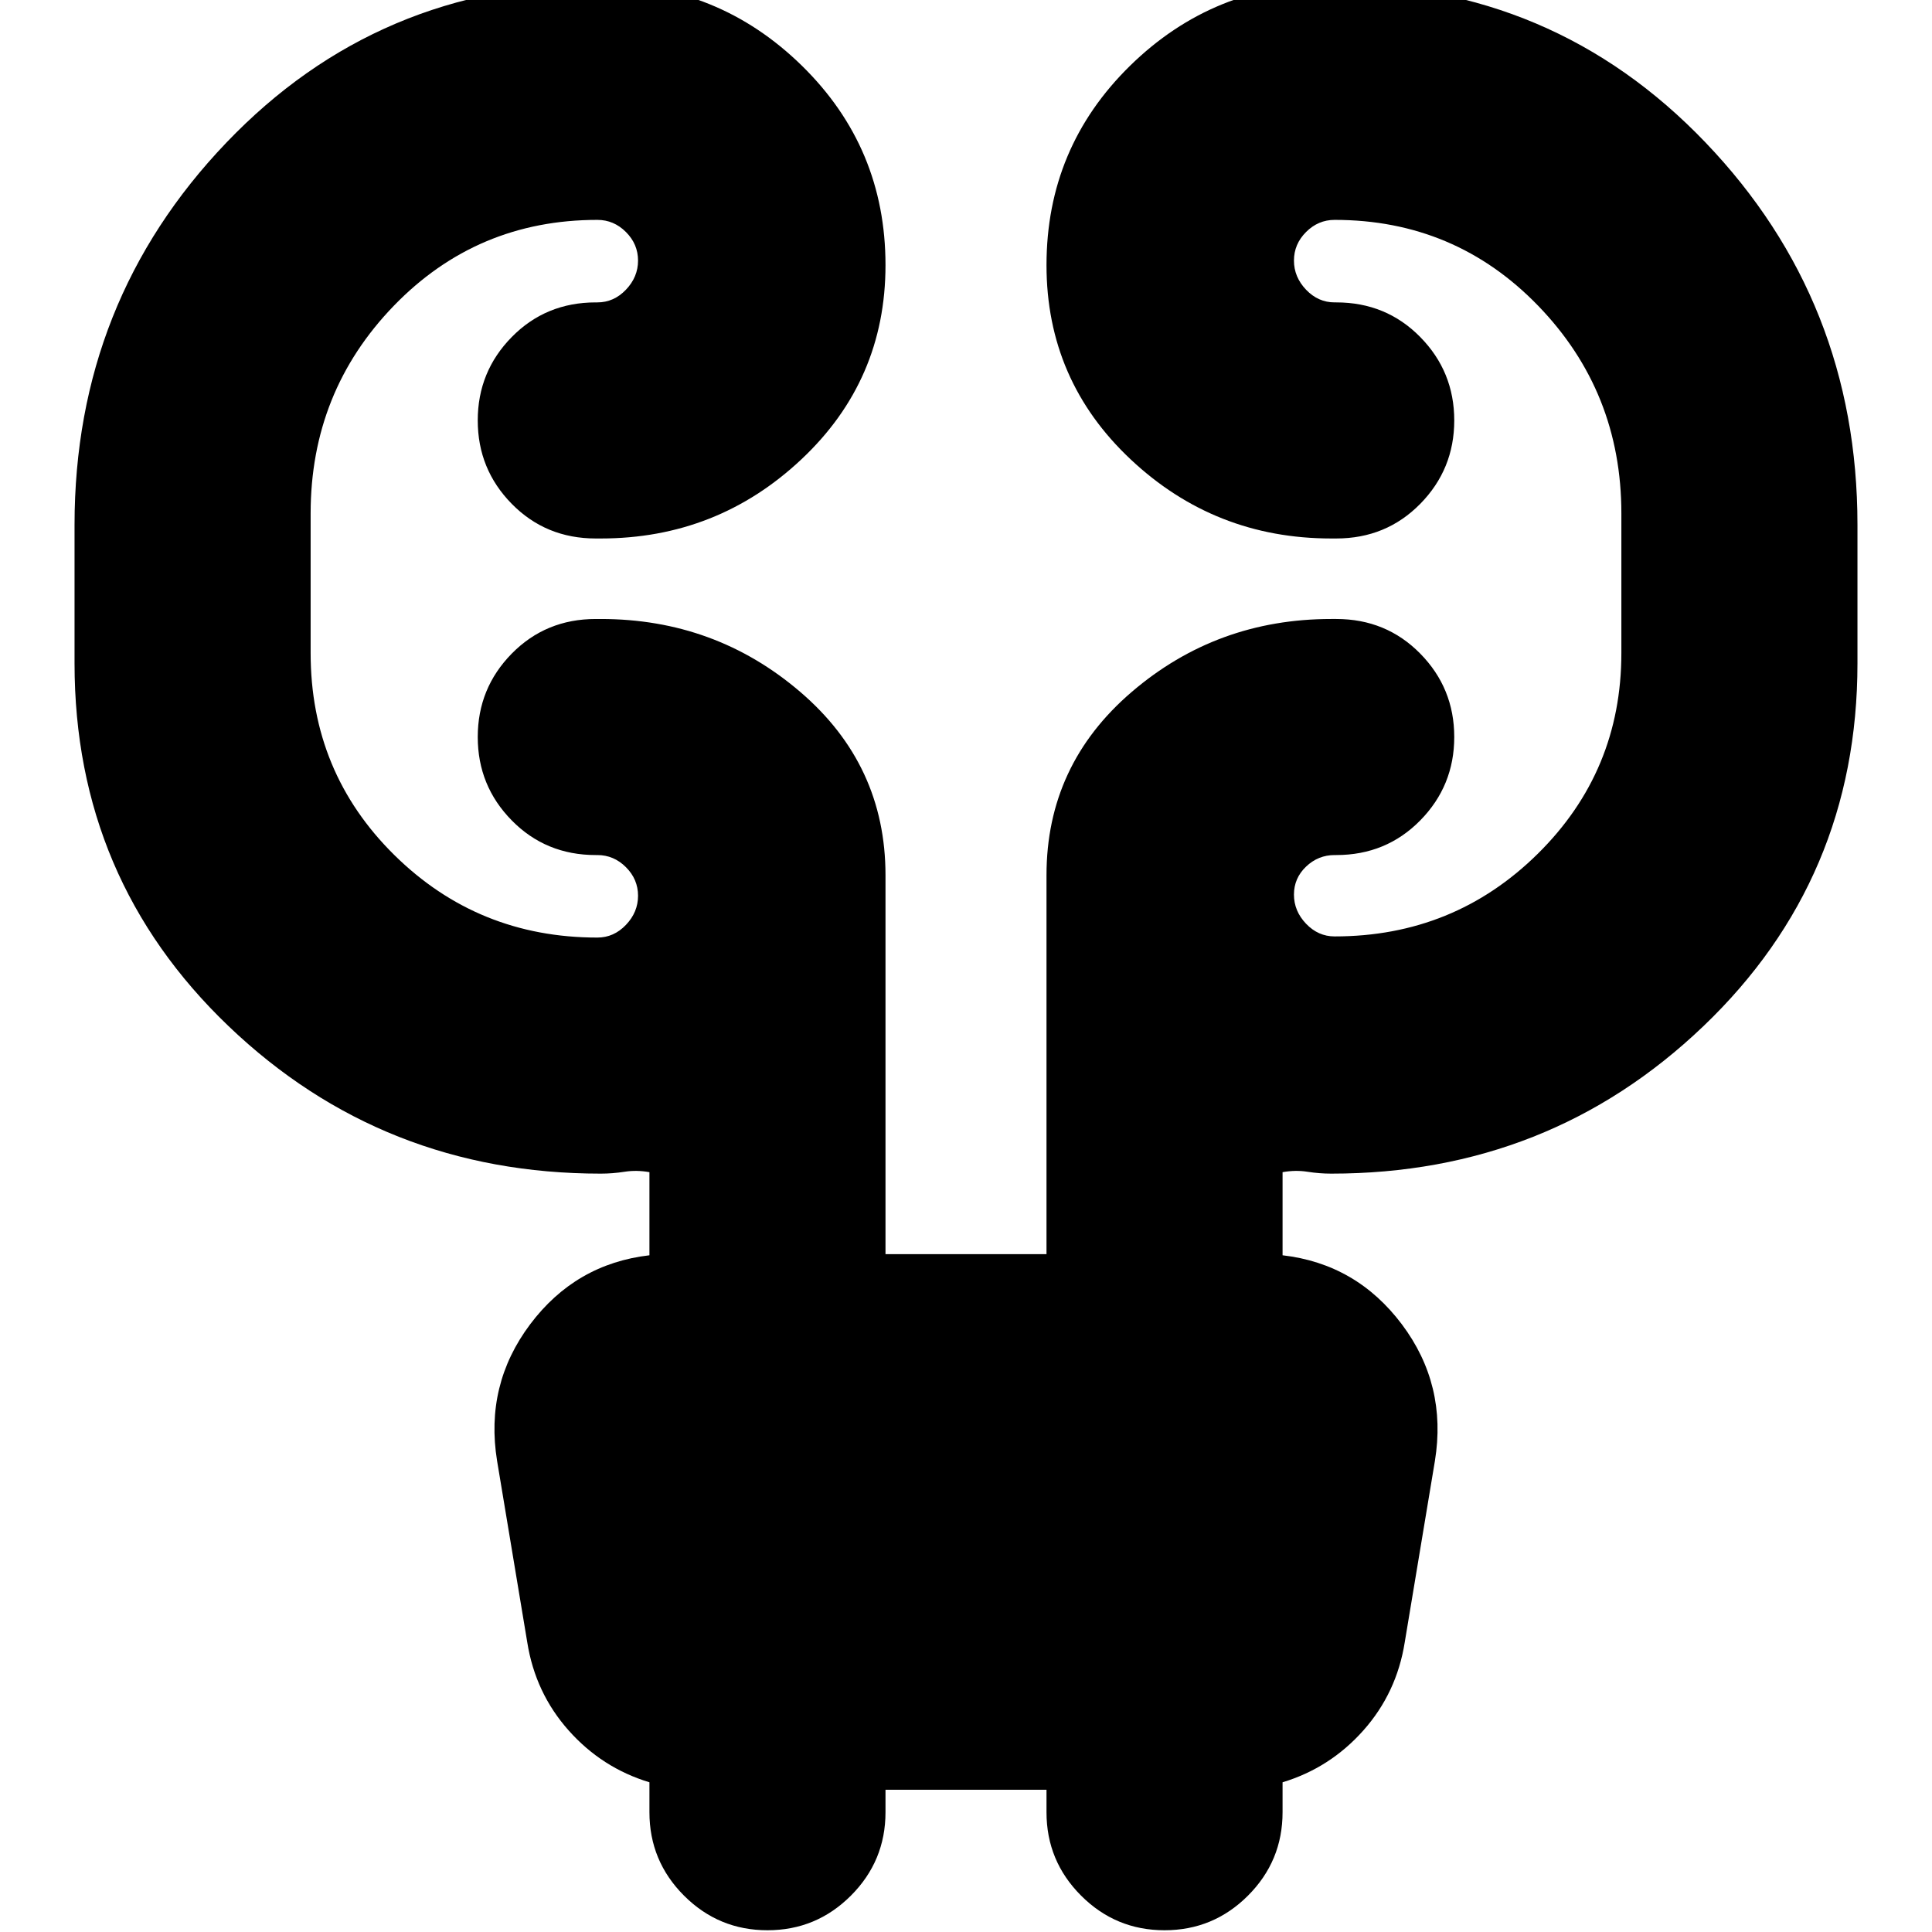 <svg xmlns="http://www.w3.org/2000/svg" height="24" viewBox="0 -960 960 960" width="24"><path d="M440-70.69v11.17q0 24.26-17.2 41.46Q405.61-.87 381.35-.87t-41.46-17.19q-17.19-17.2-17.19-41.46v-14.87q-23.57-7.13-40.14-25.76Q266-118.78 262-143.91l-15-90.18q-6.13-37.82 16.43-67.87Q286-332 322.7-336.26v-41.3q-6.44-1.14-12.37-.2-5.94.93-11.81.93-108.26 0-184.87-73.21-76.61-73.22-76.61-180.35v-68.83q0-111.08 75.48-189.95 75.48-78.87 186-78.87 58.39 0 99.94 40.69Q440-886.65 440-828.26q0 57.26-41.83 96.54-41.82 39.29-99.65 39.29h-2.48q-24.82 0-41.74-17.2-16.91-17.2-16.91-41.46t16.91-41.45q16.92-17.2 41.74-17.2h.79q8.17 0 14.19-6.3 6.02-6.31 6.02-14.48 0-8.18-6.02-14.2t-14.19-6.02q-59.87 0-101.18 42.72-41.3 42.72-41.3 103.15v69.39q0 59.31 41.58 100.33 41.59 41.02 100.9 41.02 8.17 0 14.19-6.3 6.02-6.31 6.02-14.48 0-8.18-6.02-14.2t-14.19-6.02h-.79q-24.82 0-41.74-17.2-16.91-17.19-16.91-41.45t16.91-41.46q16.92-17.19 41.74-17.19h2.48q56.83 0 99.15 36.26Q440-579.91 440-525.09v188.26h80v-188.26q0-54.82 42.33-91.08 42.32-36.26 99.15-36.26h2.48q24.82 0 41.74 17.19 16.91 17.2 16.91 41.46t-16.91 41.45q-16.92 17.2-41.74 17.2h-.79q-8.17 0-14.19 5.74t-6.02 13.91q0 8.18 6.02 14.48 6.02 6.3 14.19 6.3 59.31 0 100.9-41.02 41.58-41.02 41.58-99.76v-69.39q0-60.43-41.3-103.15-41.31-42.72-101.18-42.72-8.17 0-14.19 6.02t-6.02 14.2q0 8.17 6.02 14.48 6.02 6.3 14.19 6.3h.79q24.82 0 41.74 17.2 16.91 17.19 16.91 41.45t-16.91 41.46q-16.92 17.2-41.74 17.2h-2.48q-57.83 0-99.65-39.29Q520-771 520-828.26q0-58.39 41.54-99.09 41.55-40.69 99.94-40.69 110.52 0 186 78.87t75.48 189.95v68.83q0 107.13-76.61 180.35-76.61 73.21-184.87 73.21-5.87 0-11.81-.93-5.93-.94-12.37.2v41.3q36.7 4.26 59.27 34.3 22.56 30.05 16.43 67.87l-15 90.18q-4 25.13-20.56 43.76-16.57 18.63-40.14 25.76v14.87q0 24.26-17.19 41.46Q602.91-.87 578.65-.87T537.2-18.06Q520-35.26 520-59.52v-11.17h-80Z"/></svg>